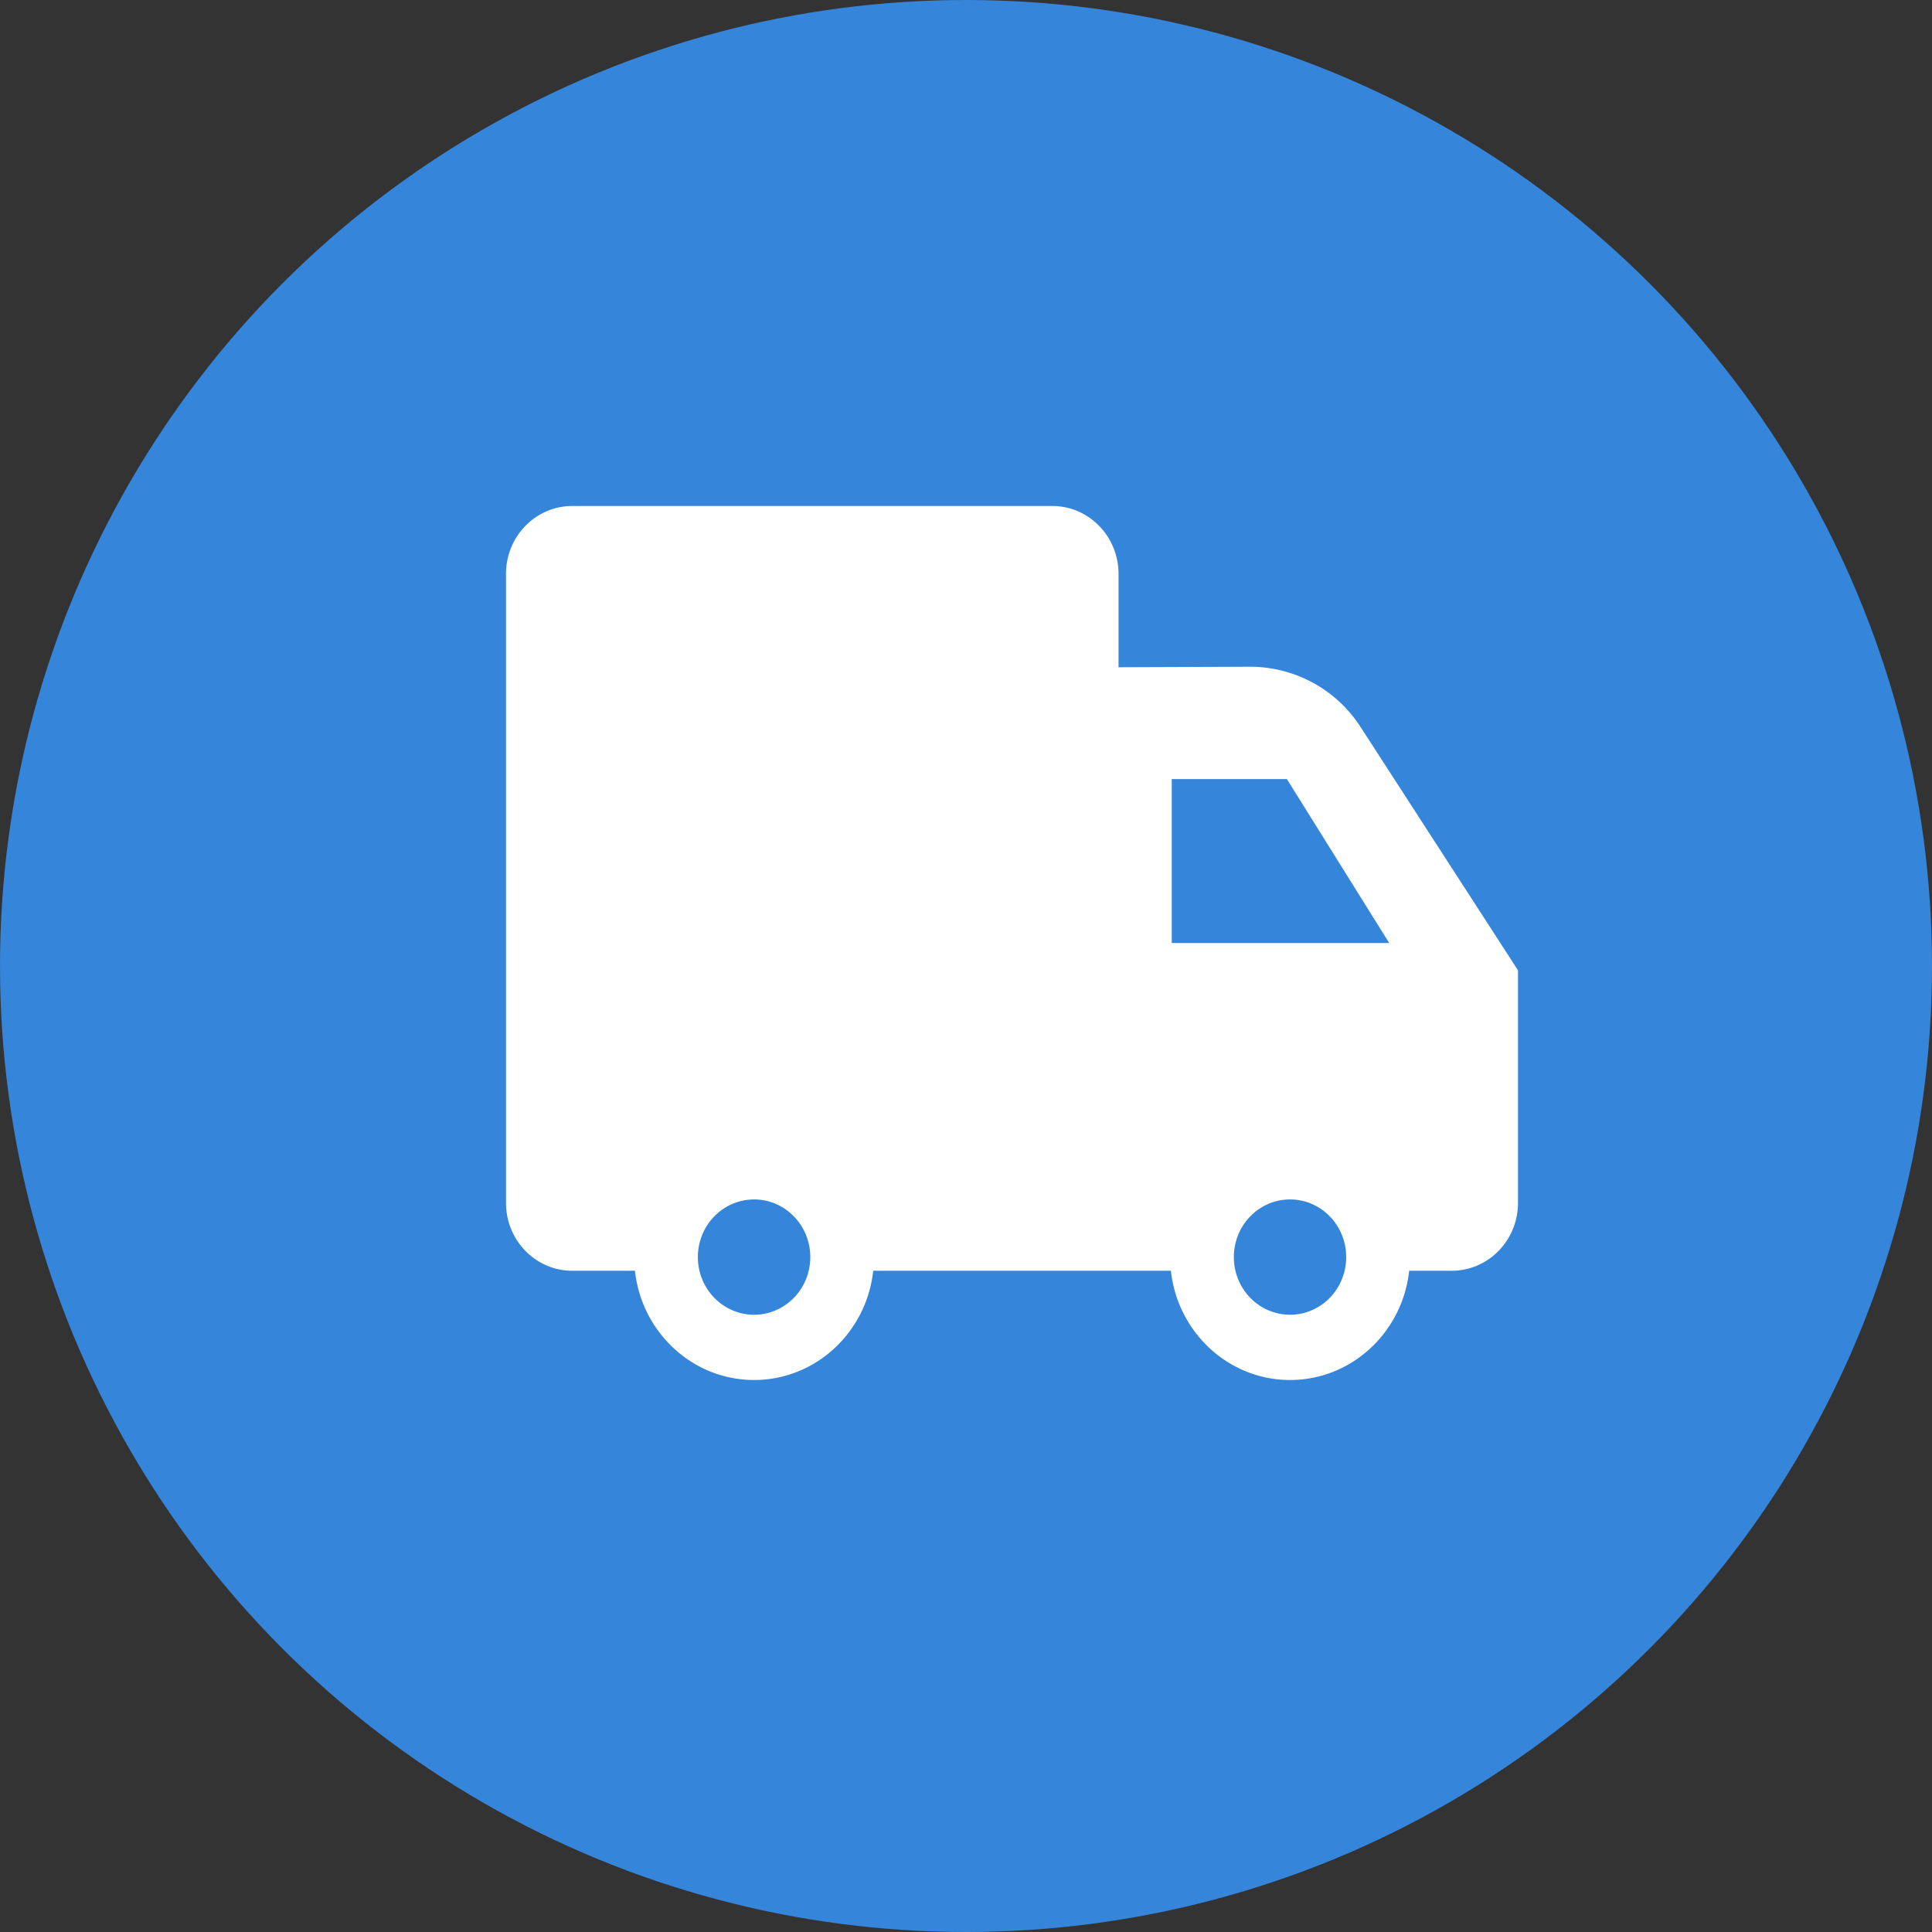 <svg xmlns="http://www.w3.org/2000/svg" width="42" height="42" viewBox="0 0 42 42"><rect x="0" y="0" width="42" height="42" fill="#333333" stroke="none"/><g fill="none" fill-rule="evenodd"><circle cx="21" cy="21" r="21" fill="#3585DA"/><path fill="#FFF" d="M25.455 27.625h-6.472C18.839 28.961 17.734 30 16.393 30c-1.34 0-2.445-1.04-2.59-2.375H12.44c-.795 0-1.44-.661-1.44-1.476V12.476c0-.815.645-1.476 1.44-1.476h10.436c.795 0 1.44.661 1.44 1.476v2.029l2.858-.011a2.86 2.86 0 0 1 2.41 1.32L33 21.094v5.055c0 .815-.645 1.476-1.44 1.476h-.926C30.49 28.961 29.385 30 28.044 30c-1.34 0-2.445-1.04-2.59-2.375zm2.59.956c.674 0 1.22-.561 1.22-1.253 0-.692-.546-1.253-1.22-1.253-.676 0-1.222.561-1.222 1.253 0 .692.546 1.253 1.221 1.253zm-11.652 0c.675 0 1.222-.56 1.222-1.253 0-.692-.547-1.253-1.222-1.253-.675 0-1.222.561-1.222 1.253 0 .692.547 1.253 1.222 1.253zm9.08-11.643V20.5H30.2l-2.224-3.563h-2.501z"/></g></svg>